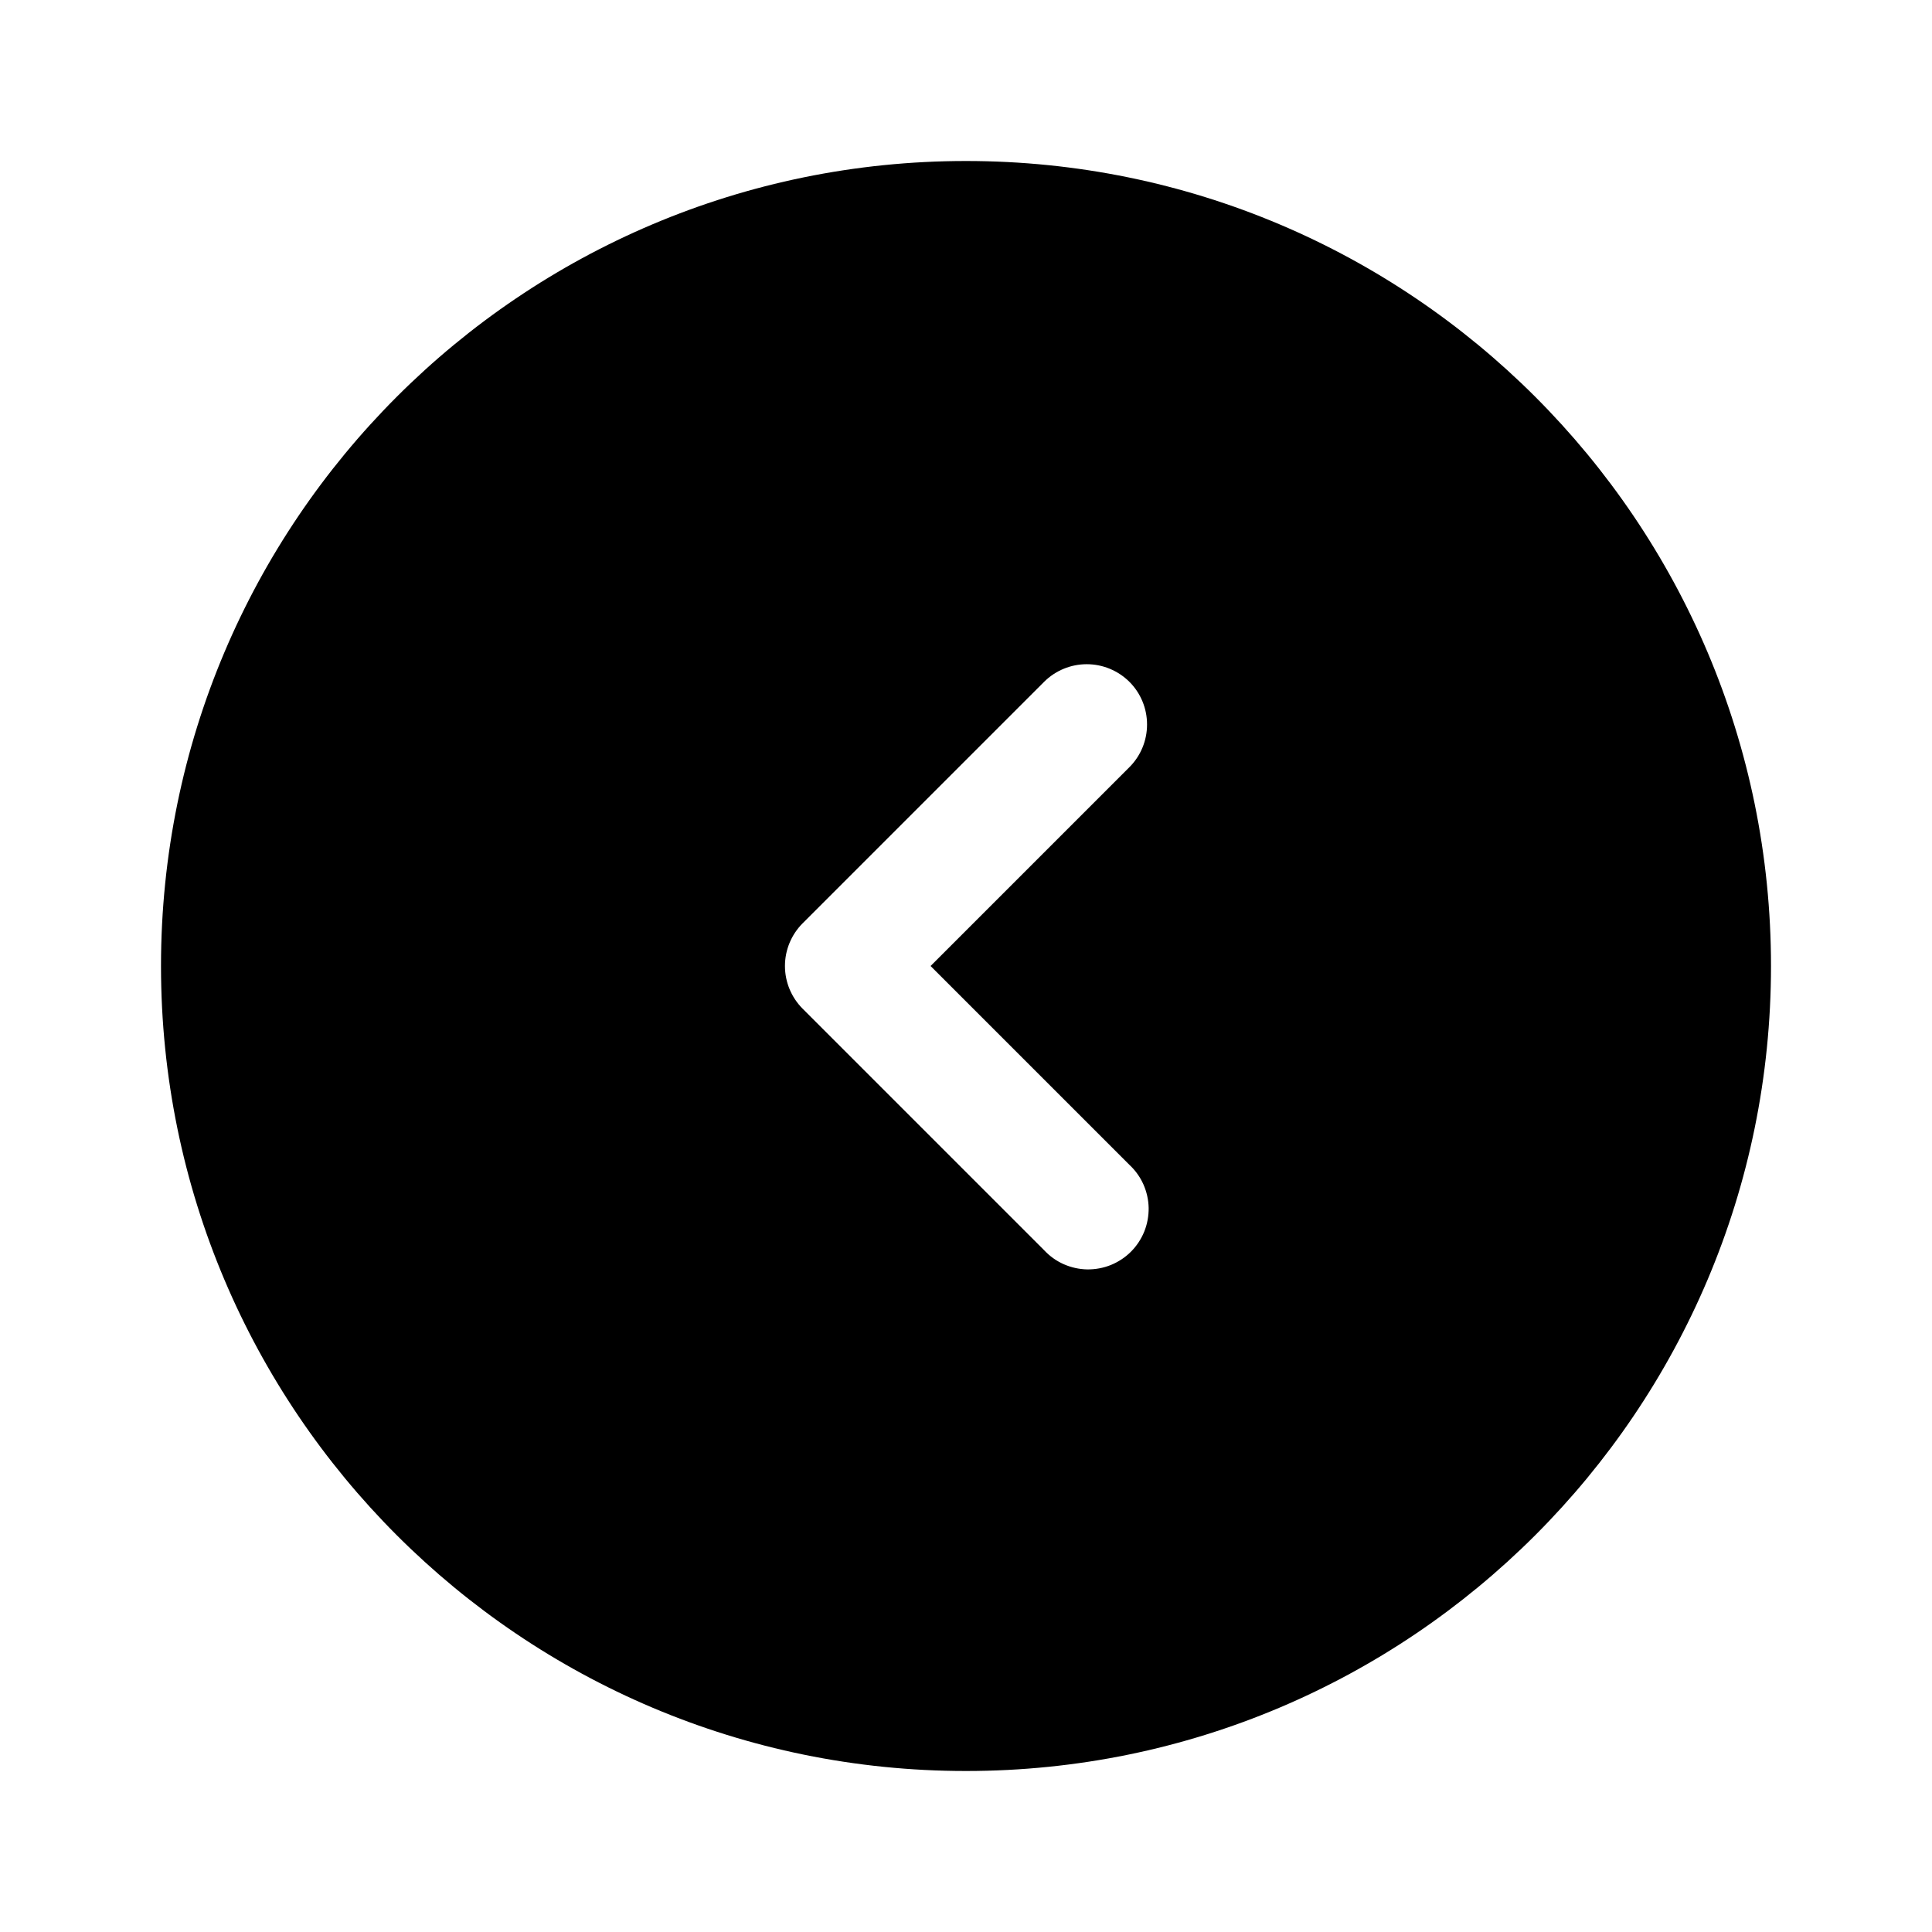 <svg width="24" height="24" viewBox="0 0 24 24" fill="none" xmlns="http://www.w3.org/2000/svg">
<g clip-path="url(#clip0_221_20959)">
<path fill-rule="evenodd" clip-rule="evenodd" d="M12 22C17.523 22 22 17.523 22 12C22 6.477 17.523 2 12 2C6.477 2 2 6.477 2 12C2 17.523 6.477 22 12 22ZM14.03 8.47C14.171 8.611 14.249 8.801 14.249 9C14.249 9.199 14.171 9.389 14.03 9.53L11.56 12L14.03 14.47C14.104 14.539 14.163 14.621 14.204 14.713C14.245 14.806 14.267 14.905 14.269 15.005C14.27 15.106 14.252 15.206 14.214 15.3C14.176 15.393 14.12 15.478 14.049 15.549C13.978 15.62 13.893 15.676 13.8 15.714C13.706 15.752 13.606 15.77 13.505 15.769C13.405 15.767 13.306 15.745 13.213 15.704C13.121 15.663 13.039 15.604 12.97 15.53L9.97 12.53C9.83 12.389 9.751 12.199 9.751 12C9.751 11.801 9.83 11.611 9.97 11.47L12.97 8.47C13.111 8.33 13.301 8.251 13.5 8.251C13.699 8.251 13.889 8.33 14.03 8.47Z" fill="black"/>
</g>
<defs>
<clipPath id="clip0_221_20959">
<rect width="24" height="24" fill="white"/>
</clipPath>
</defs>
</svg>
